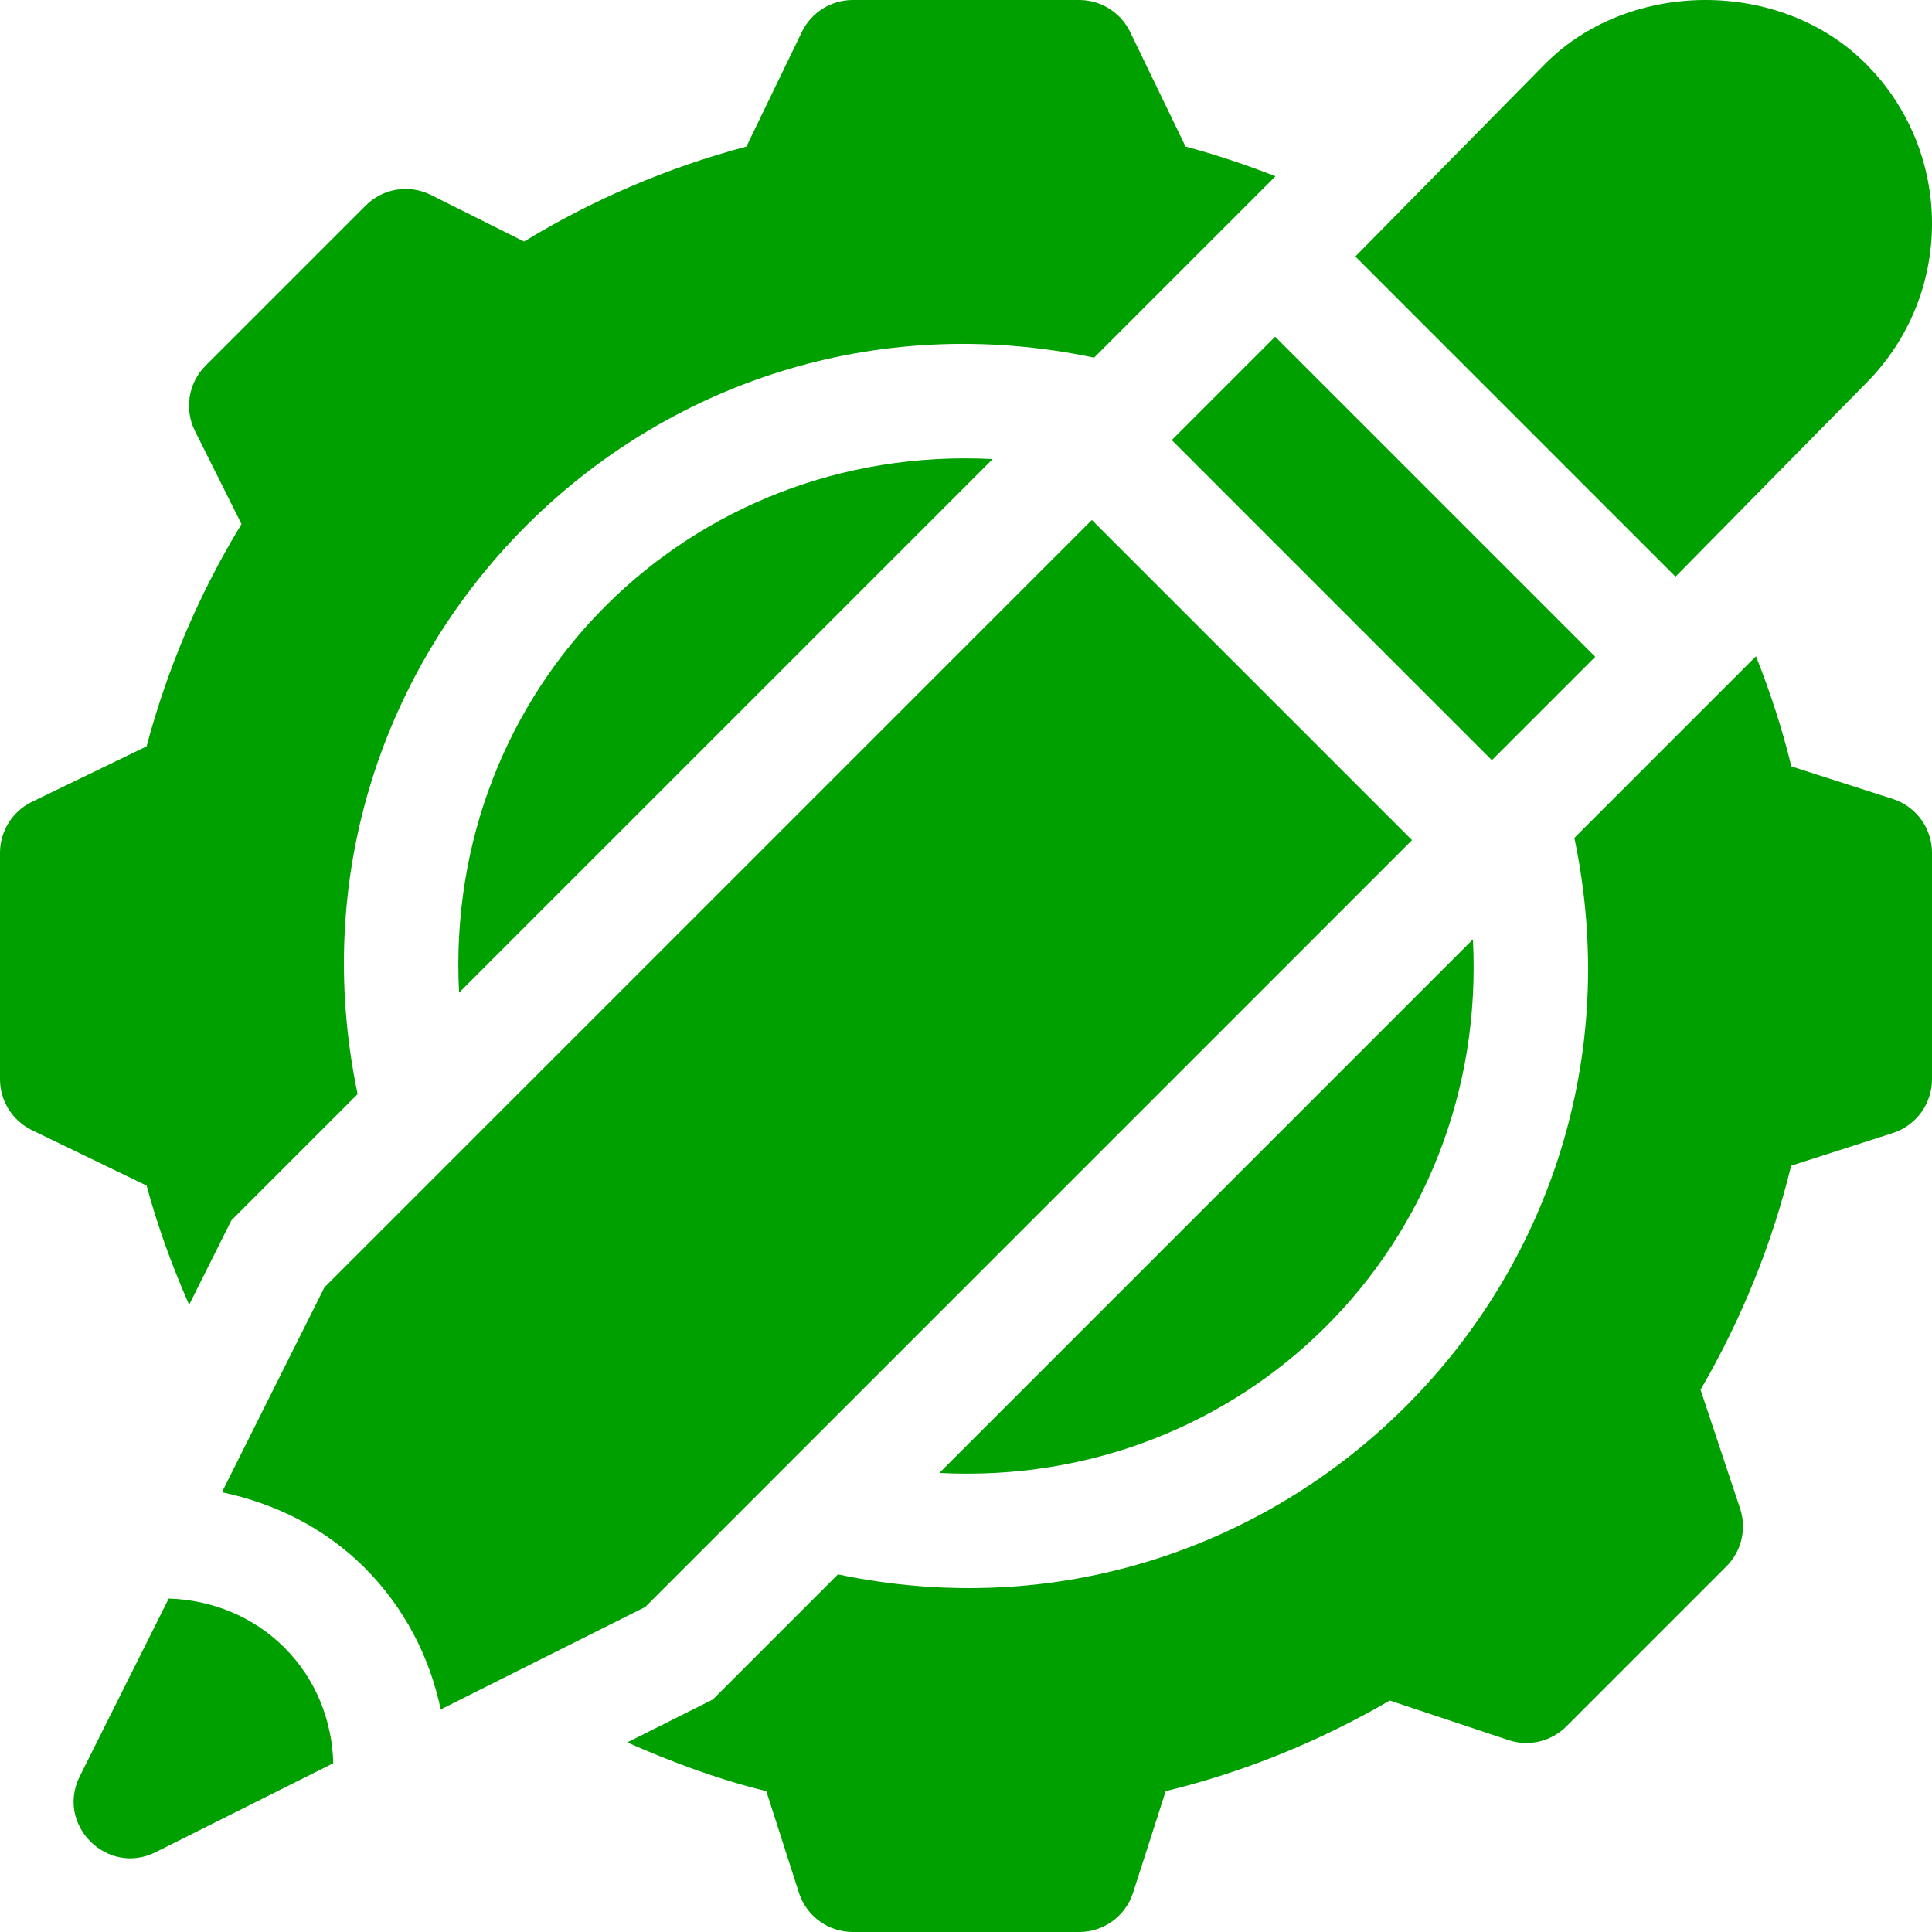 <?xml version="1.0" encoding="UTF-8" standalone="no"?>
<!-- Generator: Adobe Illustrator 19.0.0, SVG Export Plug-In . SVG Version: 6.00 Build 0)  -->

<svg
   xmlns:dc="http://purl.org/dc/elements/1.1/"
   xmlns:cc="http://creativecommons.org/ns#"
   xmlns:rdf="http://www.w3.org/1999/02/22-rdf-syntax-ns#"
   xmlns:svg="http://www.w3.org/2000/svg"
   xmlns="http://www.w3.org/2000/svg"
   xmlns:sodipodi="http://sodipodi.sourceforge.net/DTD/sodipodi-0.dtd"
   xmlns:inkscape="http://www.inkscape.org/namespaces/inkscape"
   version="1.1"
   id="Capa_1"
   x="0px"
   y="0px"
   viewBox="0 0 512 512"
   style="enable-background:new 0 0 512 512;"
   xml:space="preserve"
   sodipodi:docname="settings.svg"
   inkscape:version="0.92.4 (f8dce91, 2019-08-02)"><defs
   id="defs83" /><sodipodi:namedview
   pagecolor="#ffffff"
   bordercolor="#666666"
   borderopacity="1"
   objecttolerance="10"
   gridtolerance="10"
   guidetolerance="10"
   inkscape:pageopacity="0"
   inkscape:pageshadow="2"
   inkscape:window-width="746"
   inkscape:window-height="480"
   id="namedview81"
   showgrid="false"
   inkscape:zoom="0.4609375"
   inkscape:cx="256"
   inkscape:cy="256"
   inkscape:window-x="0"
   inkscape:window-y="0"
   inkscape:window-maximized="0"
   inkscape:current-layer="Capa_1" />
<g
   id="g6"
   style="fill:#00a000;fill-opacity:1">
	<g
   id="g4"
   style="fill:#00a000;fill-opacity:1">
		<path
   d="M314.183,38.837L299.418,8.291C296.869,3.208,291.684,0,286,0h-60c-5.684,0-10.869,3.208-13.418,8.291l-14.78,30.546    c-20.947,5.596-40.693,14.048-58.916,25.166l-24.668-12.334c-5.815-2.9-12.744-1.772-17.314,2.813L54.481,96.903    c-4.57,4.57-5.698,11.543-2.813,17.314l12.334,24.668c-11.118,18.223-19.57,37.969-25.166,58.916L8.29,212.581    C3.208,215.131,0,220.316,0,226v60c0,5.684,3.208,10.869,8.291,13.418l30.561,14.78c2.905,10.818,6.771,21.327,11.268,31.588    l11.202-22.388l33.453-33.453C70.338,173.418,172.918,70.219,289.951,94.779l48.065-48.063    C330.234,43.676,322.293,41.005,314.183,38.837z"
   id="path2"
   style="fill:#00a000;fill-opacity:1" />
	</g>
</g>
<g
   id="g12"
   style="fill:#00a000;fill-opacity:1">
	<g
   id="g10"
   style="fill:#00a000;fill-opacity:1">
		<path
   d="M121.654,263.068l141.42-141.412C182.648,117.501,117.468,182.086,121.654,263.068z"
   id="path8"
   style="fill:#00a000;fill-opacity:1" />
	</g>
</g>
<g
   id="g18"
   style="fill:#00a000;fill-opacity:1">
	<g
   id="g16"
   style="fill:#00a000;fill-opacity:1">
		<path
   d="M390.346,248.932L248.943,390.346C329.308,394.508,394.536,329.956,390.346,248.932z"
   id="path14"
   style="fill:#00a000;fill-opacity:1" />
	</g>
</g>
<g
   id="g24"
   style="fill:#00a000;fill-opacity:1">
	<g
   id="g22"
   style="fill:#00a000;fill-opacity:1">
		<path
   d="M501.746,211.776l-27.016-8.672c-2.399-9.926-5.596-19.651-9.37-29.194l-48.138,48.142    c24.487,116.781-78.353,219.659-195.157,195.174l-33.155,33.159l-22.687,11.371c11.993,5.303,24.23,9.84,36.852,12.916    l8.701,27.074C213.813,507.869,219.54,512,226,512h60c6.46,0,12.188-4.131,14.224-10.254l8.701-27.074    c20.654-5.024,40.562-13.081,59.385-24.009l31.436,10.474c5.332,1.816,11.338,0.396,15.352-3.618l42.422-42.422    c4.014-4.014,5.42-9.961,3.618-15.352l-10.474-31.436c10.928-18.823,18.984-38.73,24.009-59.385l27.074-8.701    C507.869,298.188,512,292.46,512,286v-60C512,219.54,507.869,213.813,501.746,211.776z"
   id="path20"
   style="fill:#00a000;fill-opacity:1" />
	</g>
</g>
<g
   id="g30"
   style="fill:#00a000;fill-opacity:1">
	<g
   id="g28"
   style="fill:#00a000;fill-opacity:1">
		<path
   d="M75.369,436.629c-8.237-8.237-19.315-12.67-30.662-12.992l-23.553,47.071c-6.453,12.898,7.236,26.581,20.132,20.123    l47.036-23.557C88.031,456.121,83.794,445.047,75.369,436.629z"
   id="path26"
   style="fill:#00a000;fill-opacity:1" />
	</g>
</g>
<g
   id="g36"
   style="fill:#00a000;fill-opacity:1">
	<g
   id="g34"
   style="fill:#00a000;fill-opacity:1">
		<rect
   x="347.316"
   y="85.324"
   transform="matrix(0.707 -0.707 0.707 0.707 4.647 301.856)"
   width="38.76"
   height="119.989"
   id="rect32"
   style="fill:#00a000;fill-opacity:1" />
	</g>
</g>
<g
   id="g42"
   style="fill:#00a000;fill-opacity:1">
	<g
   id="g40"
   style="fill:#00a000;fill-opacity:1">
		<path
   d="M494.404,16.832c-22.443-22.443-62.401-22.443-84.844,0L359.181,67.97l84.847,84.847l50.376-51.141    C517.865,78.244,517.865,40.264,494.404,16.832z"
   id="path38"
   style="fill:#00a000;fill-opacity:1" />
	</g>
</g>
<g
   id="g48"
   style="fill:#00a000;fill-opacity:1">
	<g
   id="g46"
   style="fill:#00a000;fill-opacity:1">
		<path
   d="M289.353,137.8L85.976,341.166L58.81,395.457c14.046,2.944,27.292,9.49,37.771,19.962    c10.629,10.618,17.335,23.774,20.202,37.603l54.197-27.144l0.147-0.147L374.2,222.647L289.353,137.8z"
   id="path44"
   style="fill:#00a000;fill-opacity:1" />
	</g>
</g>
<g
   id="g50">
</g>
<g
   id="g52">
</g>
<g
   id="g54">
</g>
<g
   id="g56">
</g>
<g
   id="g58">
</g>
<g
   id="g60">
</g>
<g
   id="g62">
</g>
<g
   id="g64">
</g>
<g
   id="g66">
</g>
<g
   id="g68">
</g>
<g
   id="g70">
</g>
<g
   id="g72">
</g>
<g
   id="g74">
</g>
<g
   id="g76">
</g>
<g
   id="g78">
</g>
</svg>